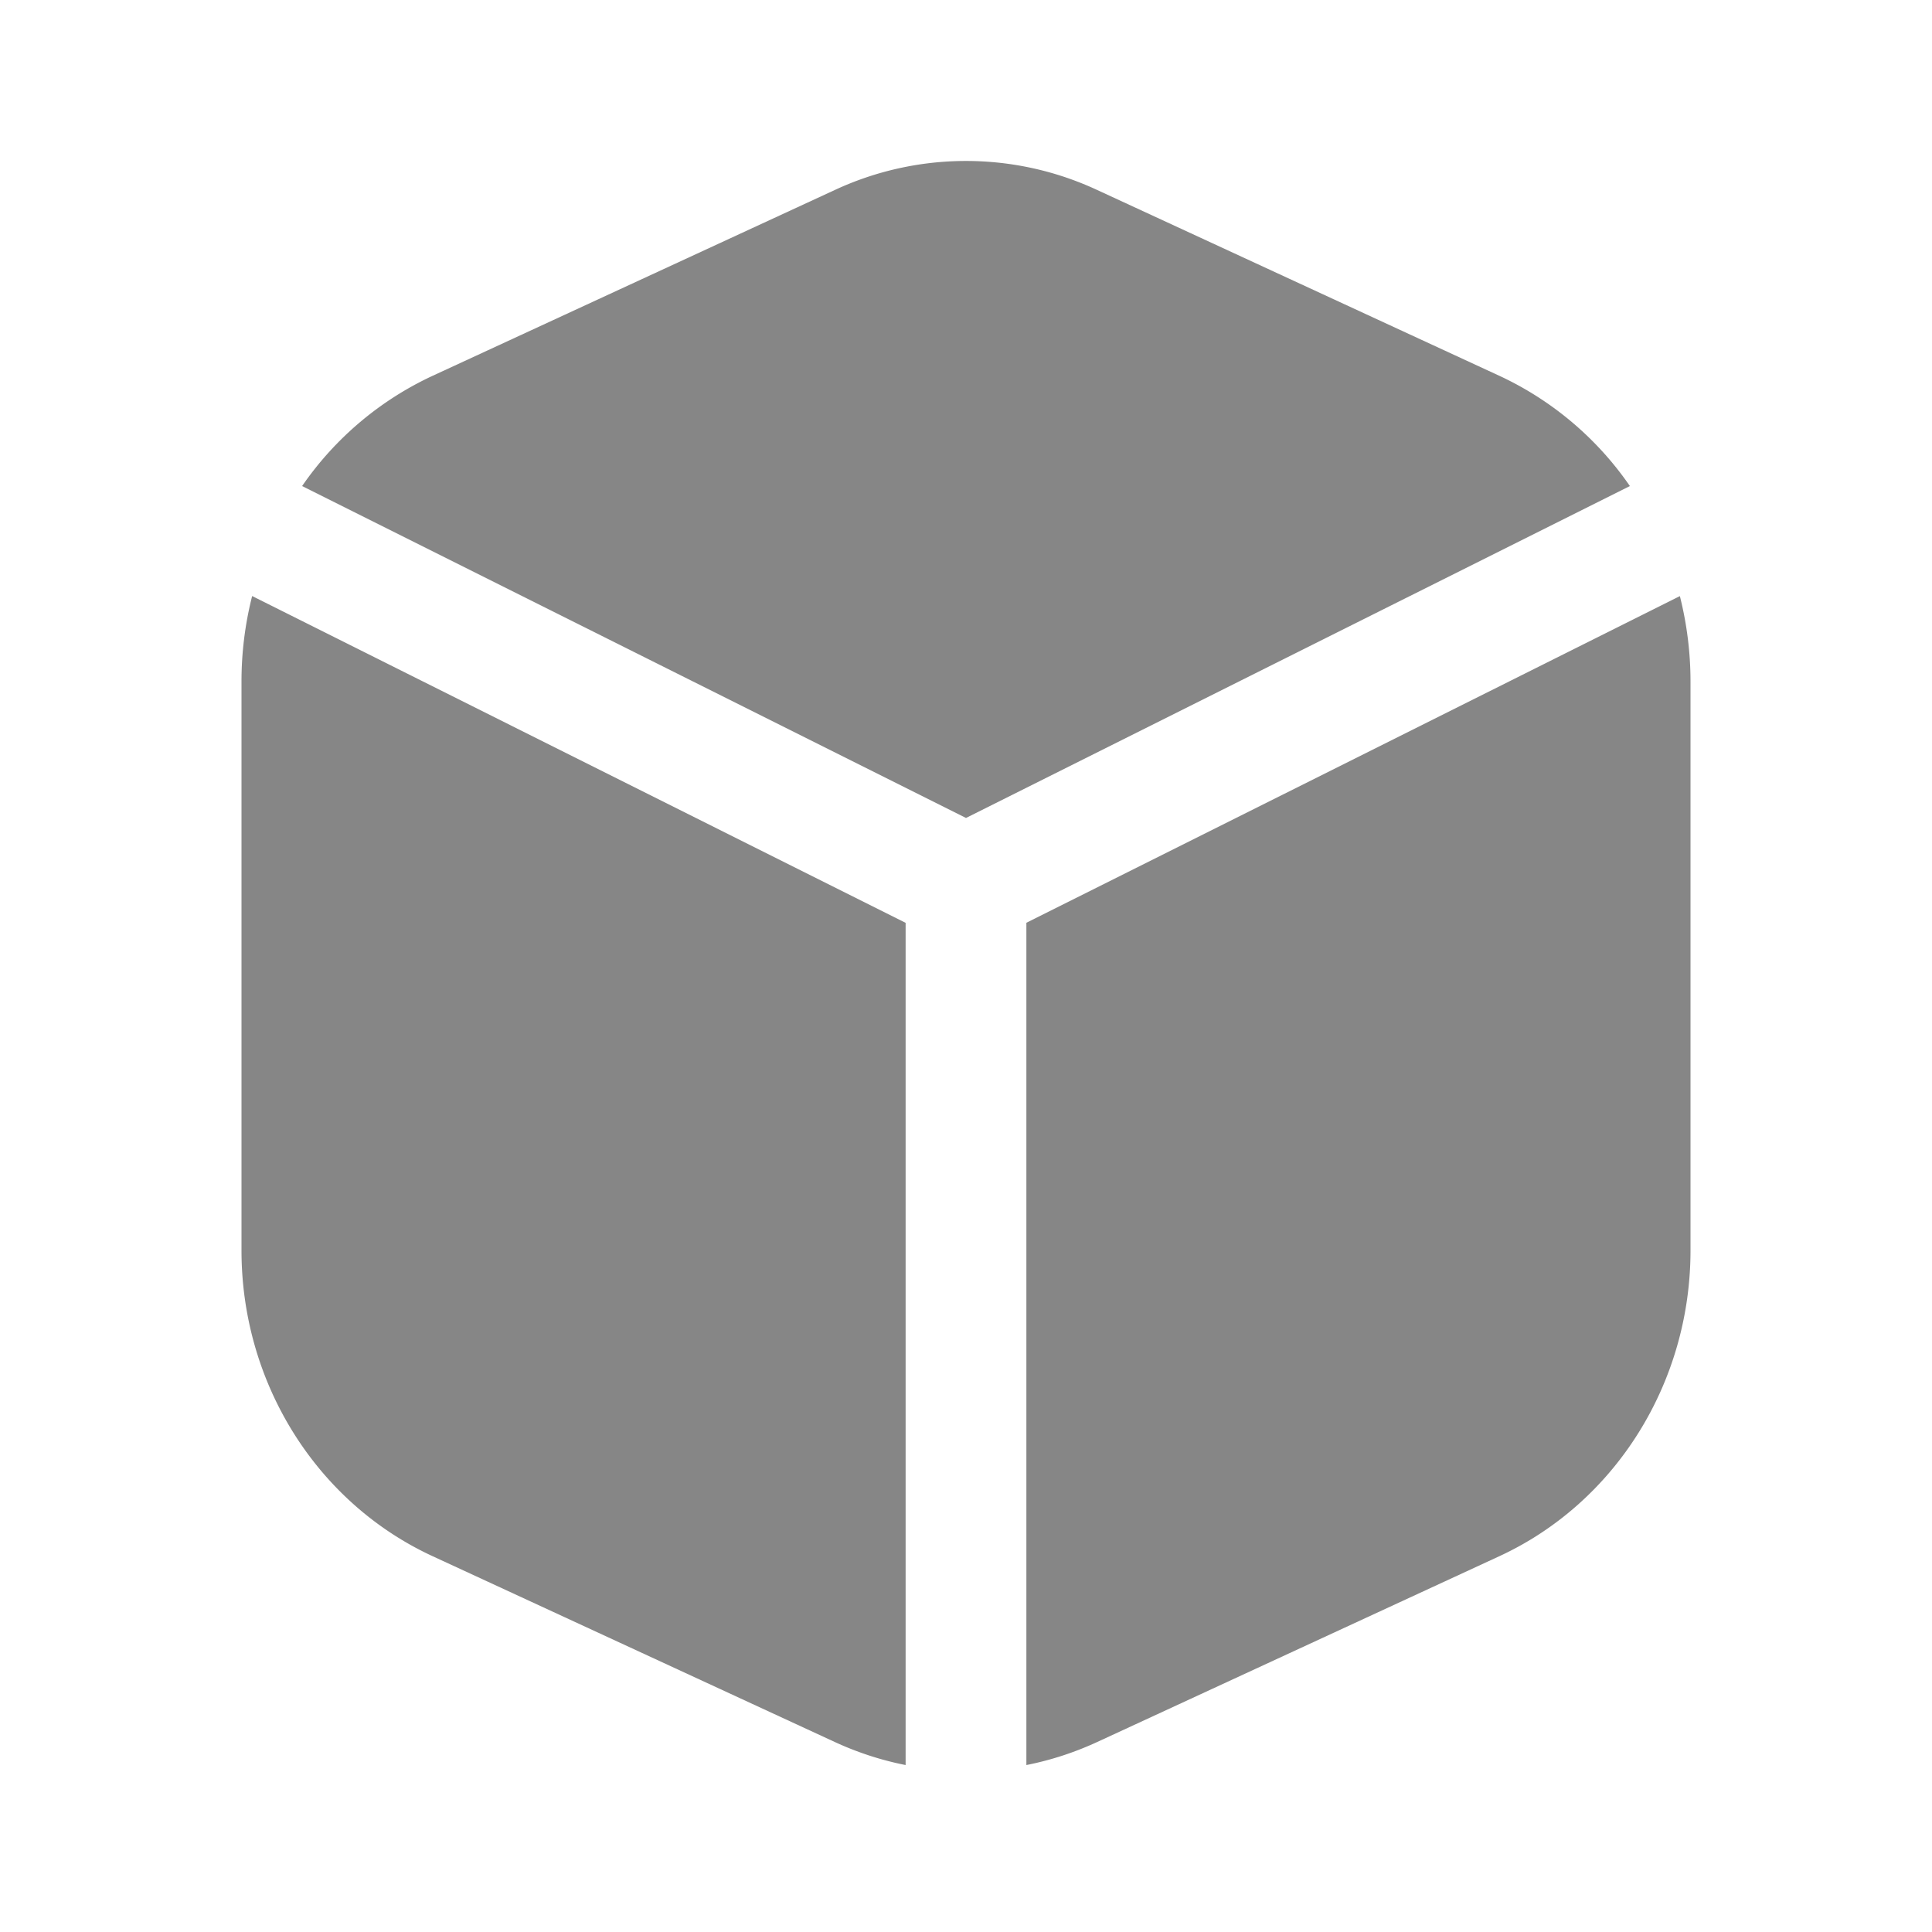 <svg width="24" height="24" fill="none" xmlns="http://www.w3.org/2000/svg">
    <path d="m13.625 2.358 5 2.31a4.031 4.031 0 0 1 1.622 1.37L12 10.161 3.753 6.038a4.03 4.03 0 0 1 1.622-1.37l5-2.31a3.863 3.863 0 0 1 3.25 0ZM3.132 7.405A4.307 4.307 0 0 0 3 8.466v7.068c0 1.643.93 3.131 2.375 3.798l5 2.31c.283.13.576.225.875.284V11.464l-8.118-4.06ZM12.75 21.926c.299-.059.592-.154.875-.284l5-2.31C20.069 18.665 21 17.177 21 15.534V8.466c0-.364-.046-.72-.132-1.061l-8.118 4.058v10.463Z" fill="#868686"/>
</svg>
